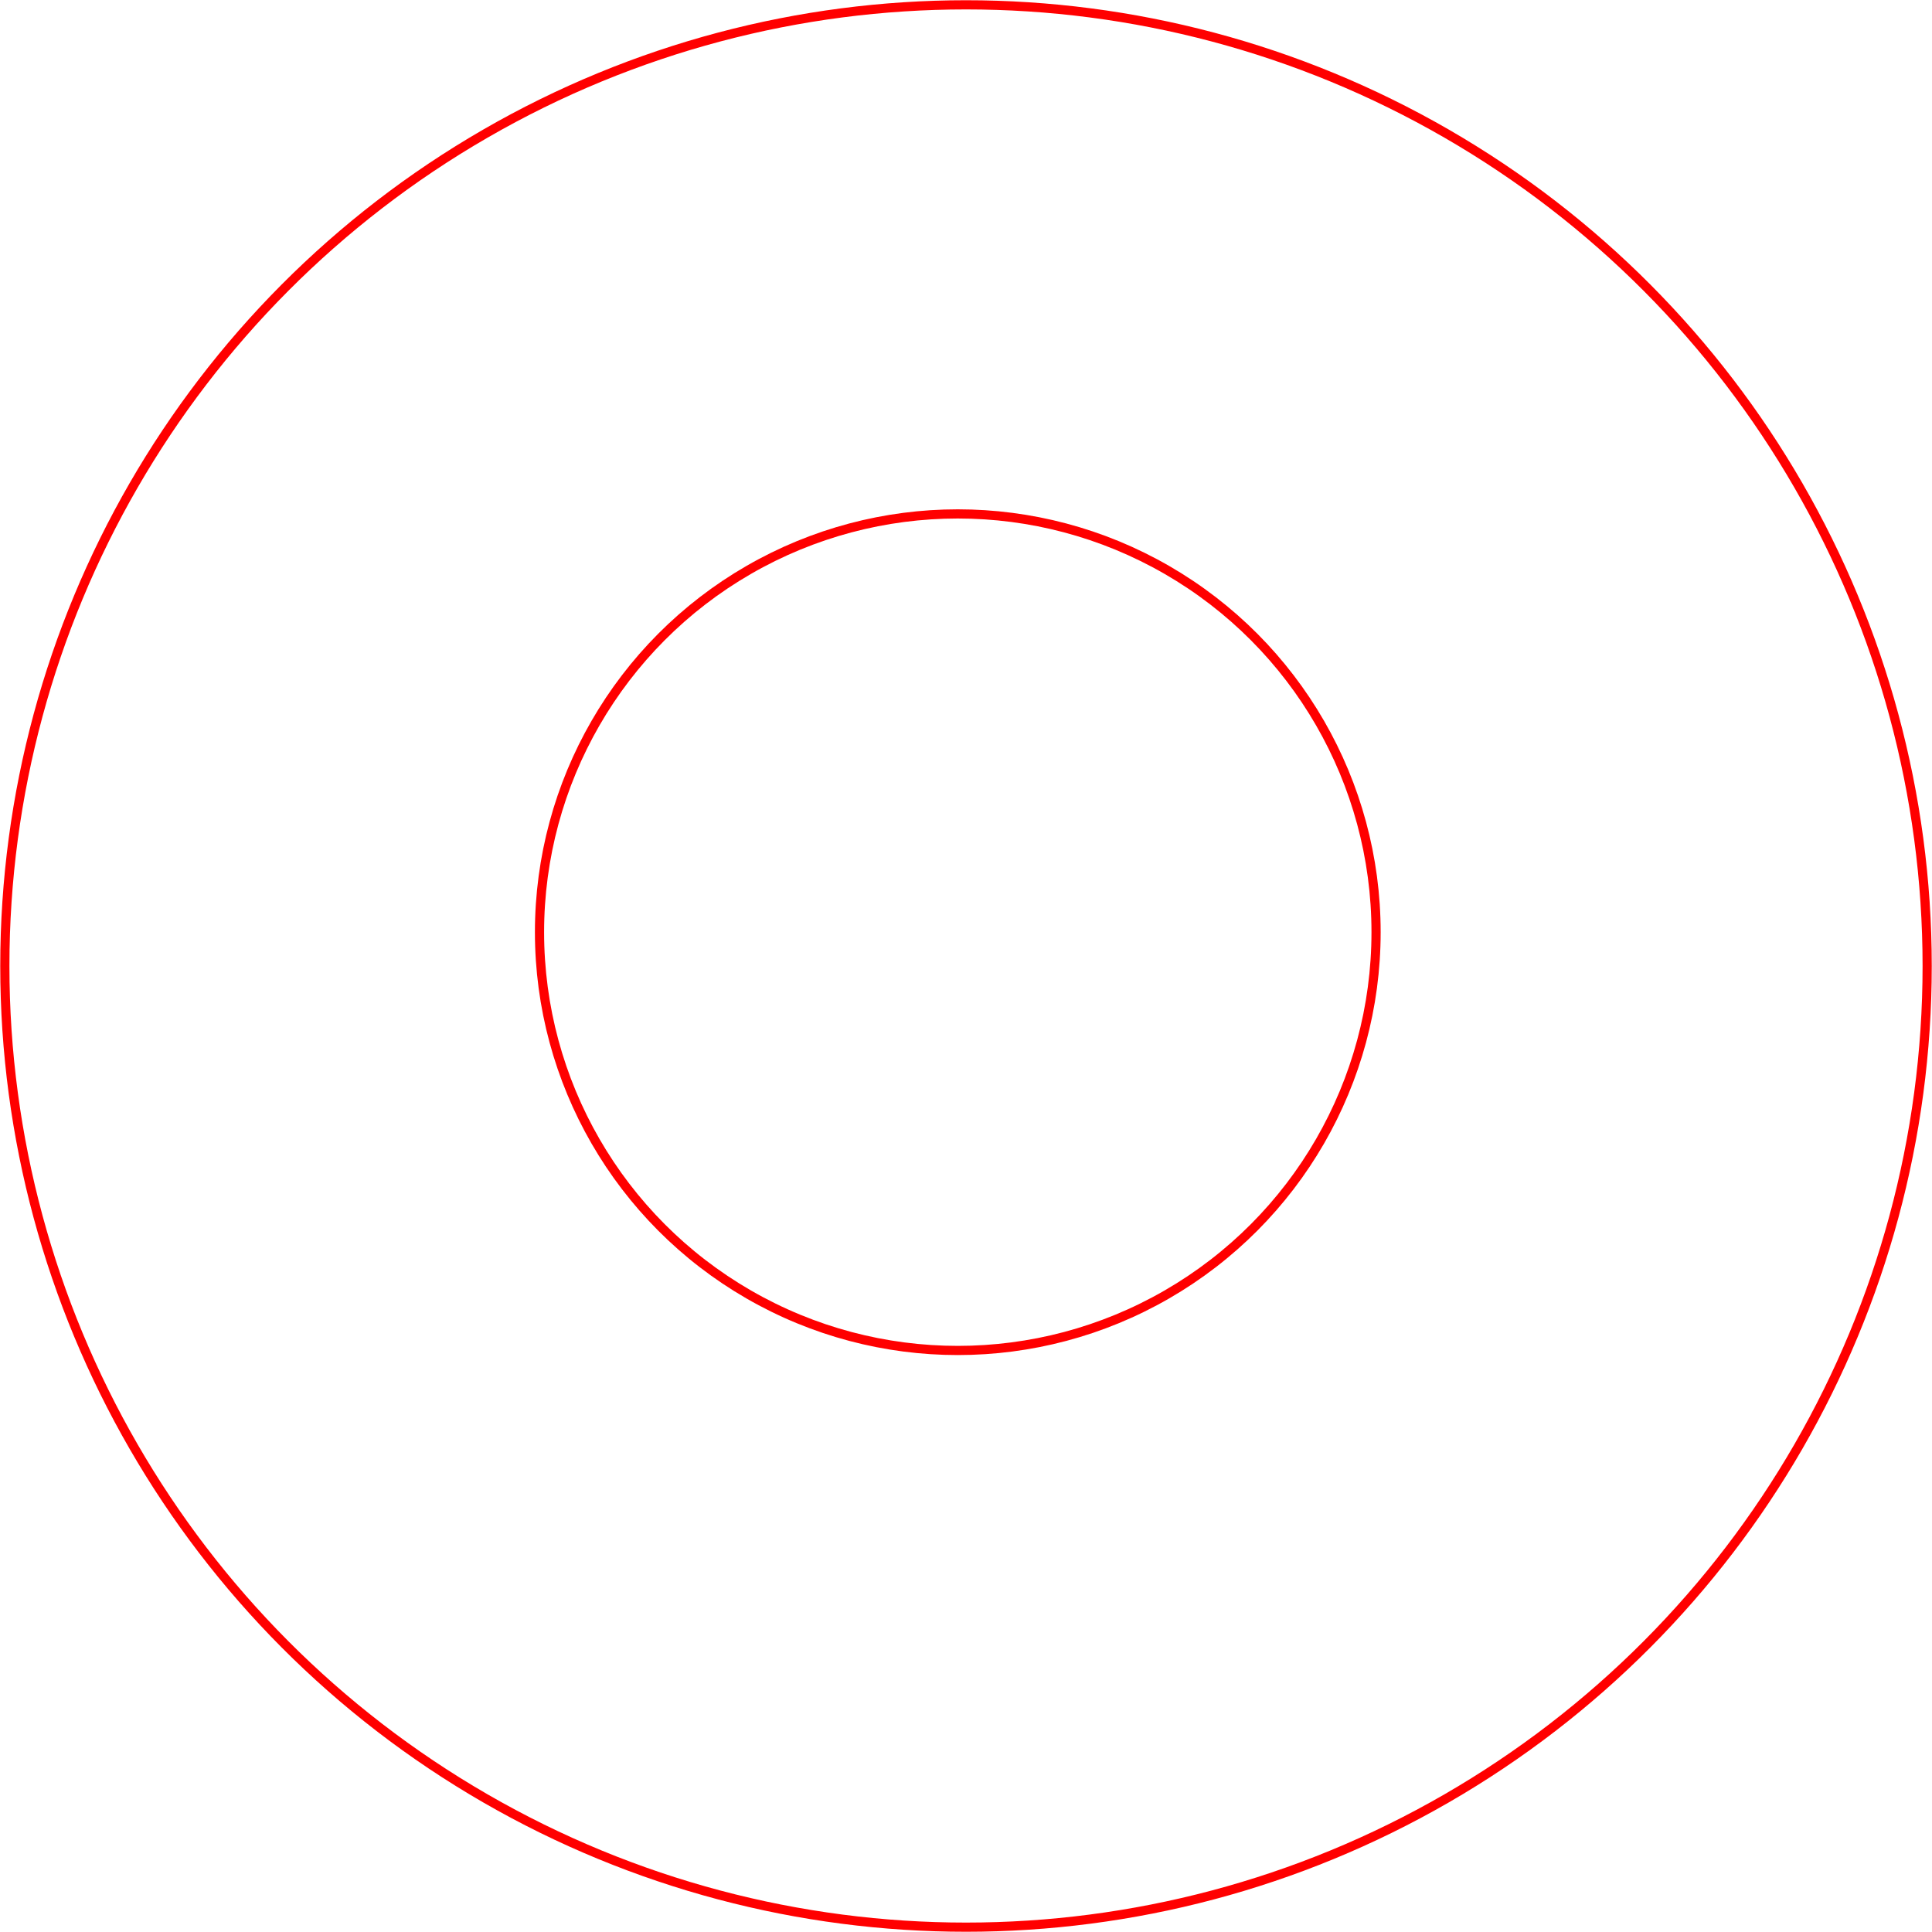<?xml version="1.0" encoding="UTF-8" standalone="no"?>
<!-- Created with Inkscape (http://www.inkscape.org/) -->

<svg
   xmlns:dc="http://purl.org/dc/elements/1.1/"
   xmlns:cc="http://creativecommons.org/ns#"
   xmlns:rdf="http://www.w3.org/1999/02/22-rdf-syntax-ns#"
   xmlns:svg="http://www.w3.org/2000/svg"
   xmlns="http://www.w3.org/2000/svg"
   xmlns:sodipodi="http://sodipodi.sourceforge.net/DTD/sodipodi-0.dtd"
   xmlns:inkscape="http://www.inkscape.org/namespaces/inkscape"
   width="4mm"
   height="4mm"
   viewBox="0 0 4 4"
   version="1.1"
   id="svg8"
   inkscape:version="0.92.5 (2060ec1f9f, 2020-04-08)"
   sodipodi:docname="3washer.svg">
  <defs
     id="defs2" />
  <sodipodi:namedview
     id="base"
     pagecolor="#ffffff"
     bordercolor="#666666"
     borderopacity="1.0"
     inkscape:pageopacity="0.0"
     inkscape:pageshadow="2"
     inkscape:zoom="14.675406"
     inkscape:cx="-0.90590759"
     inkscape:cy="2.8674006"
     inkscape:document-units="mm"
     inkscape:current-layer="layer1"
     showgrid="false"
     fit-margin-top="0"
     fit-margin-left="0"
     fit-margin-right="0"
     fit-margin-bottom="0"
     inkscape:window-width="1848"
     inkscape:window-height="1016"
     inkscape:window-x="72"
     inkscape:window-y="479"
     inkscape:window-maximized="1" />
  <g
     inkscape:label="Ebene 1"
     inkscape:groupmode="layer"
     id="layer1"
     transform="translate(-93.115,-83.894)">
    <circle
       style="fill:none;fill-opacity:1;fill-rule:nonzero;stroke:#ff0000;stroke-width:0.019;stroke-miterlimit:4;stroke-dasharray:none;stroke-dashoffset:0;stroke-opacity:1"
       id="path815"
       cx="95.098"
       cy="85.824"
       r="0.866" />
    <circle
       style="fill:none;fill-opacity:1;fill-rule:nonzero;stroke:#ff0000;stroke-width:0.019;stroke-miterlimit:4;stroke-dasharray:none;stroke-dashoffset:0;stroke-opacity:1"
       id="path817"
       cx="95.115"
       cy="85.894"
       r="1.99" />
  </g>
</svg>
